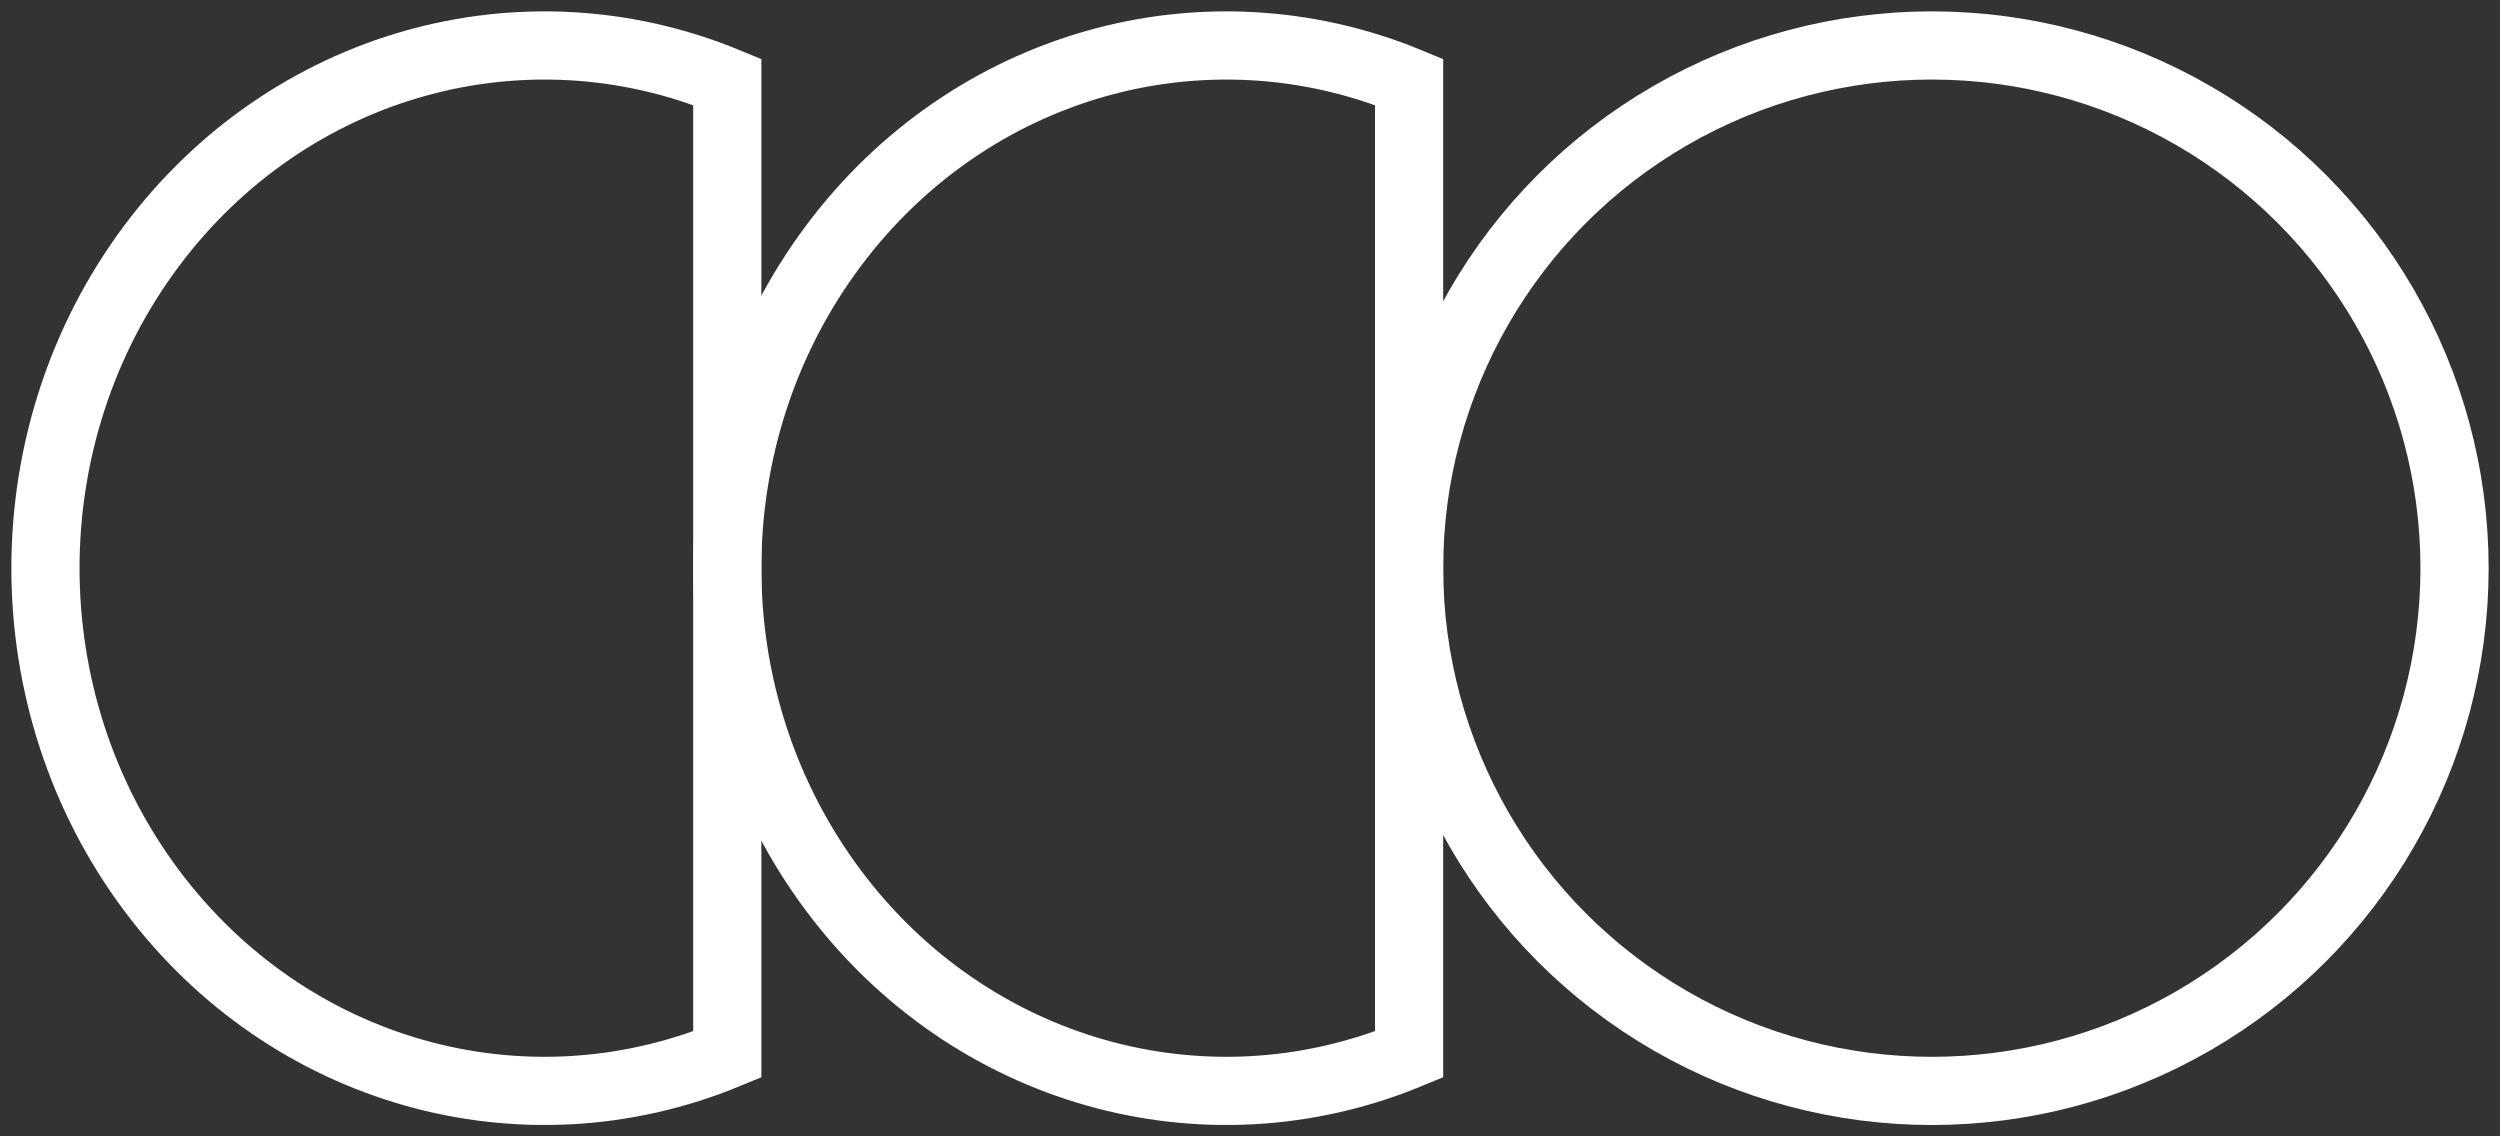 <?xml version="1.0" encoding="UTF-8"?>
<svg width="55px" height="25px" viewBox="0 0 55 25" version="1.1" xmlns="http://www.w3.org/2000/svg" xmlns:xlink="http://www.w3.org/1999/xlink">
    <rect x="0" y="0" width="55" height="25" fill="#333333" stroke="none"/>
    <!-- Generator: sketchtool 49.3 (51167) - http://www.bohemiancoding.com/sketch -->
    <title>09A5229B-B641-43F3-9A01-EEF7AC68BC98</title>
    <desc>Created with sketchtool.</desc>
    <defs></defs>
    <g id="Landing" stroke="none" stroke-width="1" fill="none" fill-rule="evenodd">
        <g id="Landing-6.01" transform="translate(-954, -9728)">
            <g id="10-App" transform="translate(0, 8690)">
                <g id="Icons" transform="translate(412, 1027)">
                    <g id="SlowMotion" transform="translate(521, 1)">
                        <g id="Icons/SlowMo-Light" transform="translate(20, 0)">
                            <g id="Icon_ModeSloMo">
                                <rect id="Rectangle-path" x="0" y="0" width="57" height="44"></rect>
                                <circle id="Oval" stroke="#FFFFFF" stroke-width="1.5" cx="43.5" cy="22.5" r="11.5"></circle>
                                <path d="M32,11.802 C27.504,9.943 22.344,11.387 19.337,15.407 C16.221,19.572 16.221,25.428 19.337,29.593 C22.344,33.613 27.504,35.057 32,33.198 L32,11.802 Z" id="Shape" stroke="#FFFFFF" stroke-width="1.5"></path>
                                <path d="M17,11.802 C12.504,9.943 7.344,11.387 4.337,15.407 C1.221,19.572 1.221,25.428 4.337,29.593 C7.344,33.613 12.504,35.057 17,33.198 L17,11.802 Z" id="Shape" stroke="#FFFFFF" stroke-width="1.5"></path>
                            </g>
                        </g>
                    </g>
                </g>
            </g>
        </g>
    </g>
</svg>
